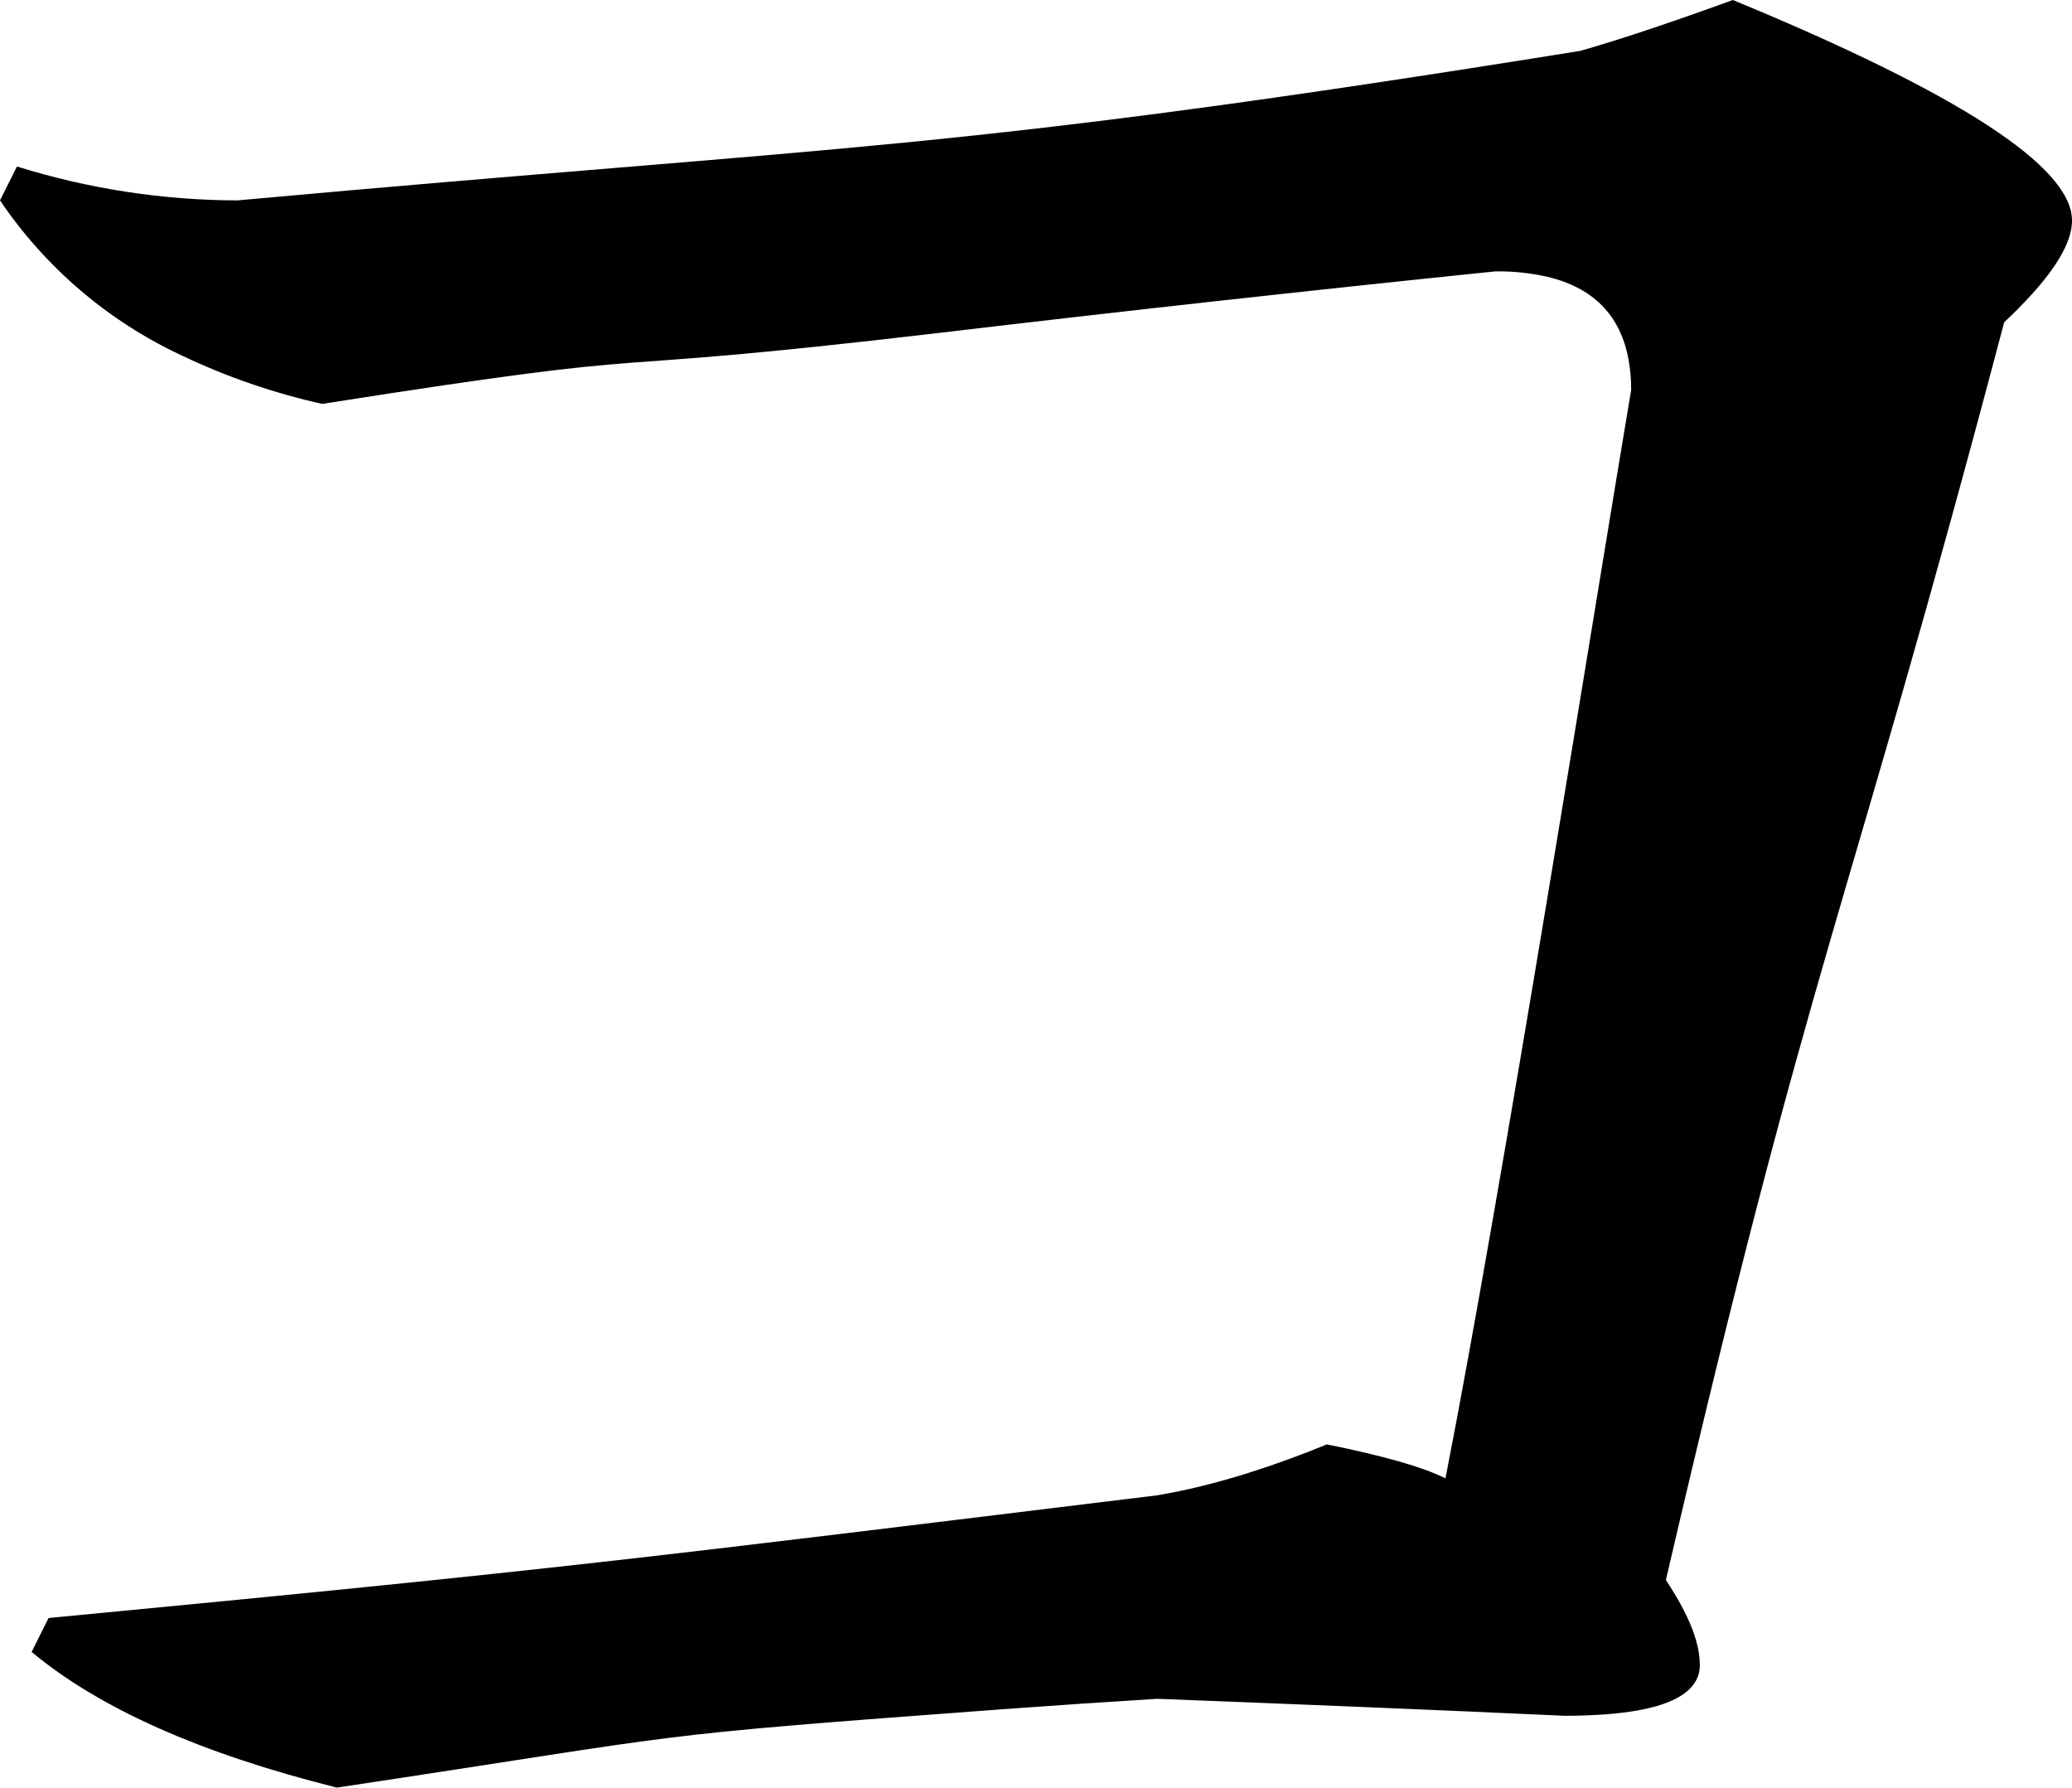 <?xml version="1.0" encoding="utf-8"?>
<svg xmlns="http://www.w3.org/2000/svg" viewBox="125.63 519.349 45.346 39.116" width="45.346px" height="39.116px">
  <path d="M 126.001 522.992 C 127.563 523.48 129.189 523.73 130.825 523.734 C 144.432 522.497 146.361 522.689 160.215 520.462 C 160.31 520.435 160.404 520.408 160.497 520.38 C 161.089 520.204 161.783 519.976 162.58 519.697 C 162.906 519.583 163.231 519.467 163.554 519.349 C 168.502 521.39 170.976 522.998 170.976 524.173 C 170.977 524.197 170.976 524.221 170.974 524.245 C 170.943 524.668 170.642 525.193 170.07 525.818 C 169.885 526.019 169.693 526.213 169.492 526.4 C 166.029 539.512 165.305 540.07 162.088 553.924 C 162.136 553.995 162.182 554.066 162.226 554.138 C 162.483 554.55 162.658 554.922 162.751 555.253 C 162.802 555.424 162.829 555.601 162.831 555.78 C 162.833 555.943 162.779 556.102 162.676 556.23 C 162.406 556.573 161.779 556.783 160.795 556.86 C 160.485 556.883 160.174 556.894 159.862 556.893 C 158.44 556.828 157.017 556.766 155.594 556.707 C 154.049 556.643 152.503 556.581 150.956 556.522 C 149.823 556.592 148.691 556.668 147.558 556.751 C 139.382 557.358 141.11 557.246 133.002 558.465 C 133.001 558.465 133 558.464 132.999 558.464 C 130.032 557.722 127.806 556.733 126.322 555.496 L 126.693 554.754 C 138.09 553.666 139.593 553.455 150.956 552.069 C 151.582 551.964 152.248 551.801 152.952 551.579 C 153.533 551.395 154.105 551.187 154.667 550.955 C 154.95 551.011 155.232 551.072 155.512 551.138 C 156.044 551.263 156.481 551.387 156.823 551.512 C 156.974 551.566 157.121 551.628 157.264 551.698 C 158.502 545.389 160.595 532.223 161.328 527.884 C 161.33 527.662 161.311 527.441 161.272 527.223 C 161.096 526.248 160.499 525.641 159.479 525.402 C 159.112 525.321 158.736 525.282 158.359 525.287 C 154.292 525.704 150.229 526.154 146.168 526.635 C 137.717 527.631 141.088 526.866 132.681 528.187 C 131.621 527.95 130.591 527.596 129.61 527.129 C 128.001 526.379 126.625 525.205 125.63 523.734 L 126.001 522.992 Z" id="path-51" vector-effect="non-scaling-stroke" transform="matrix(1, 0, 0, 1, 0, -5.684341886080802e-14)"/>
</svg>